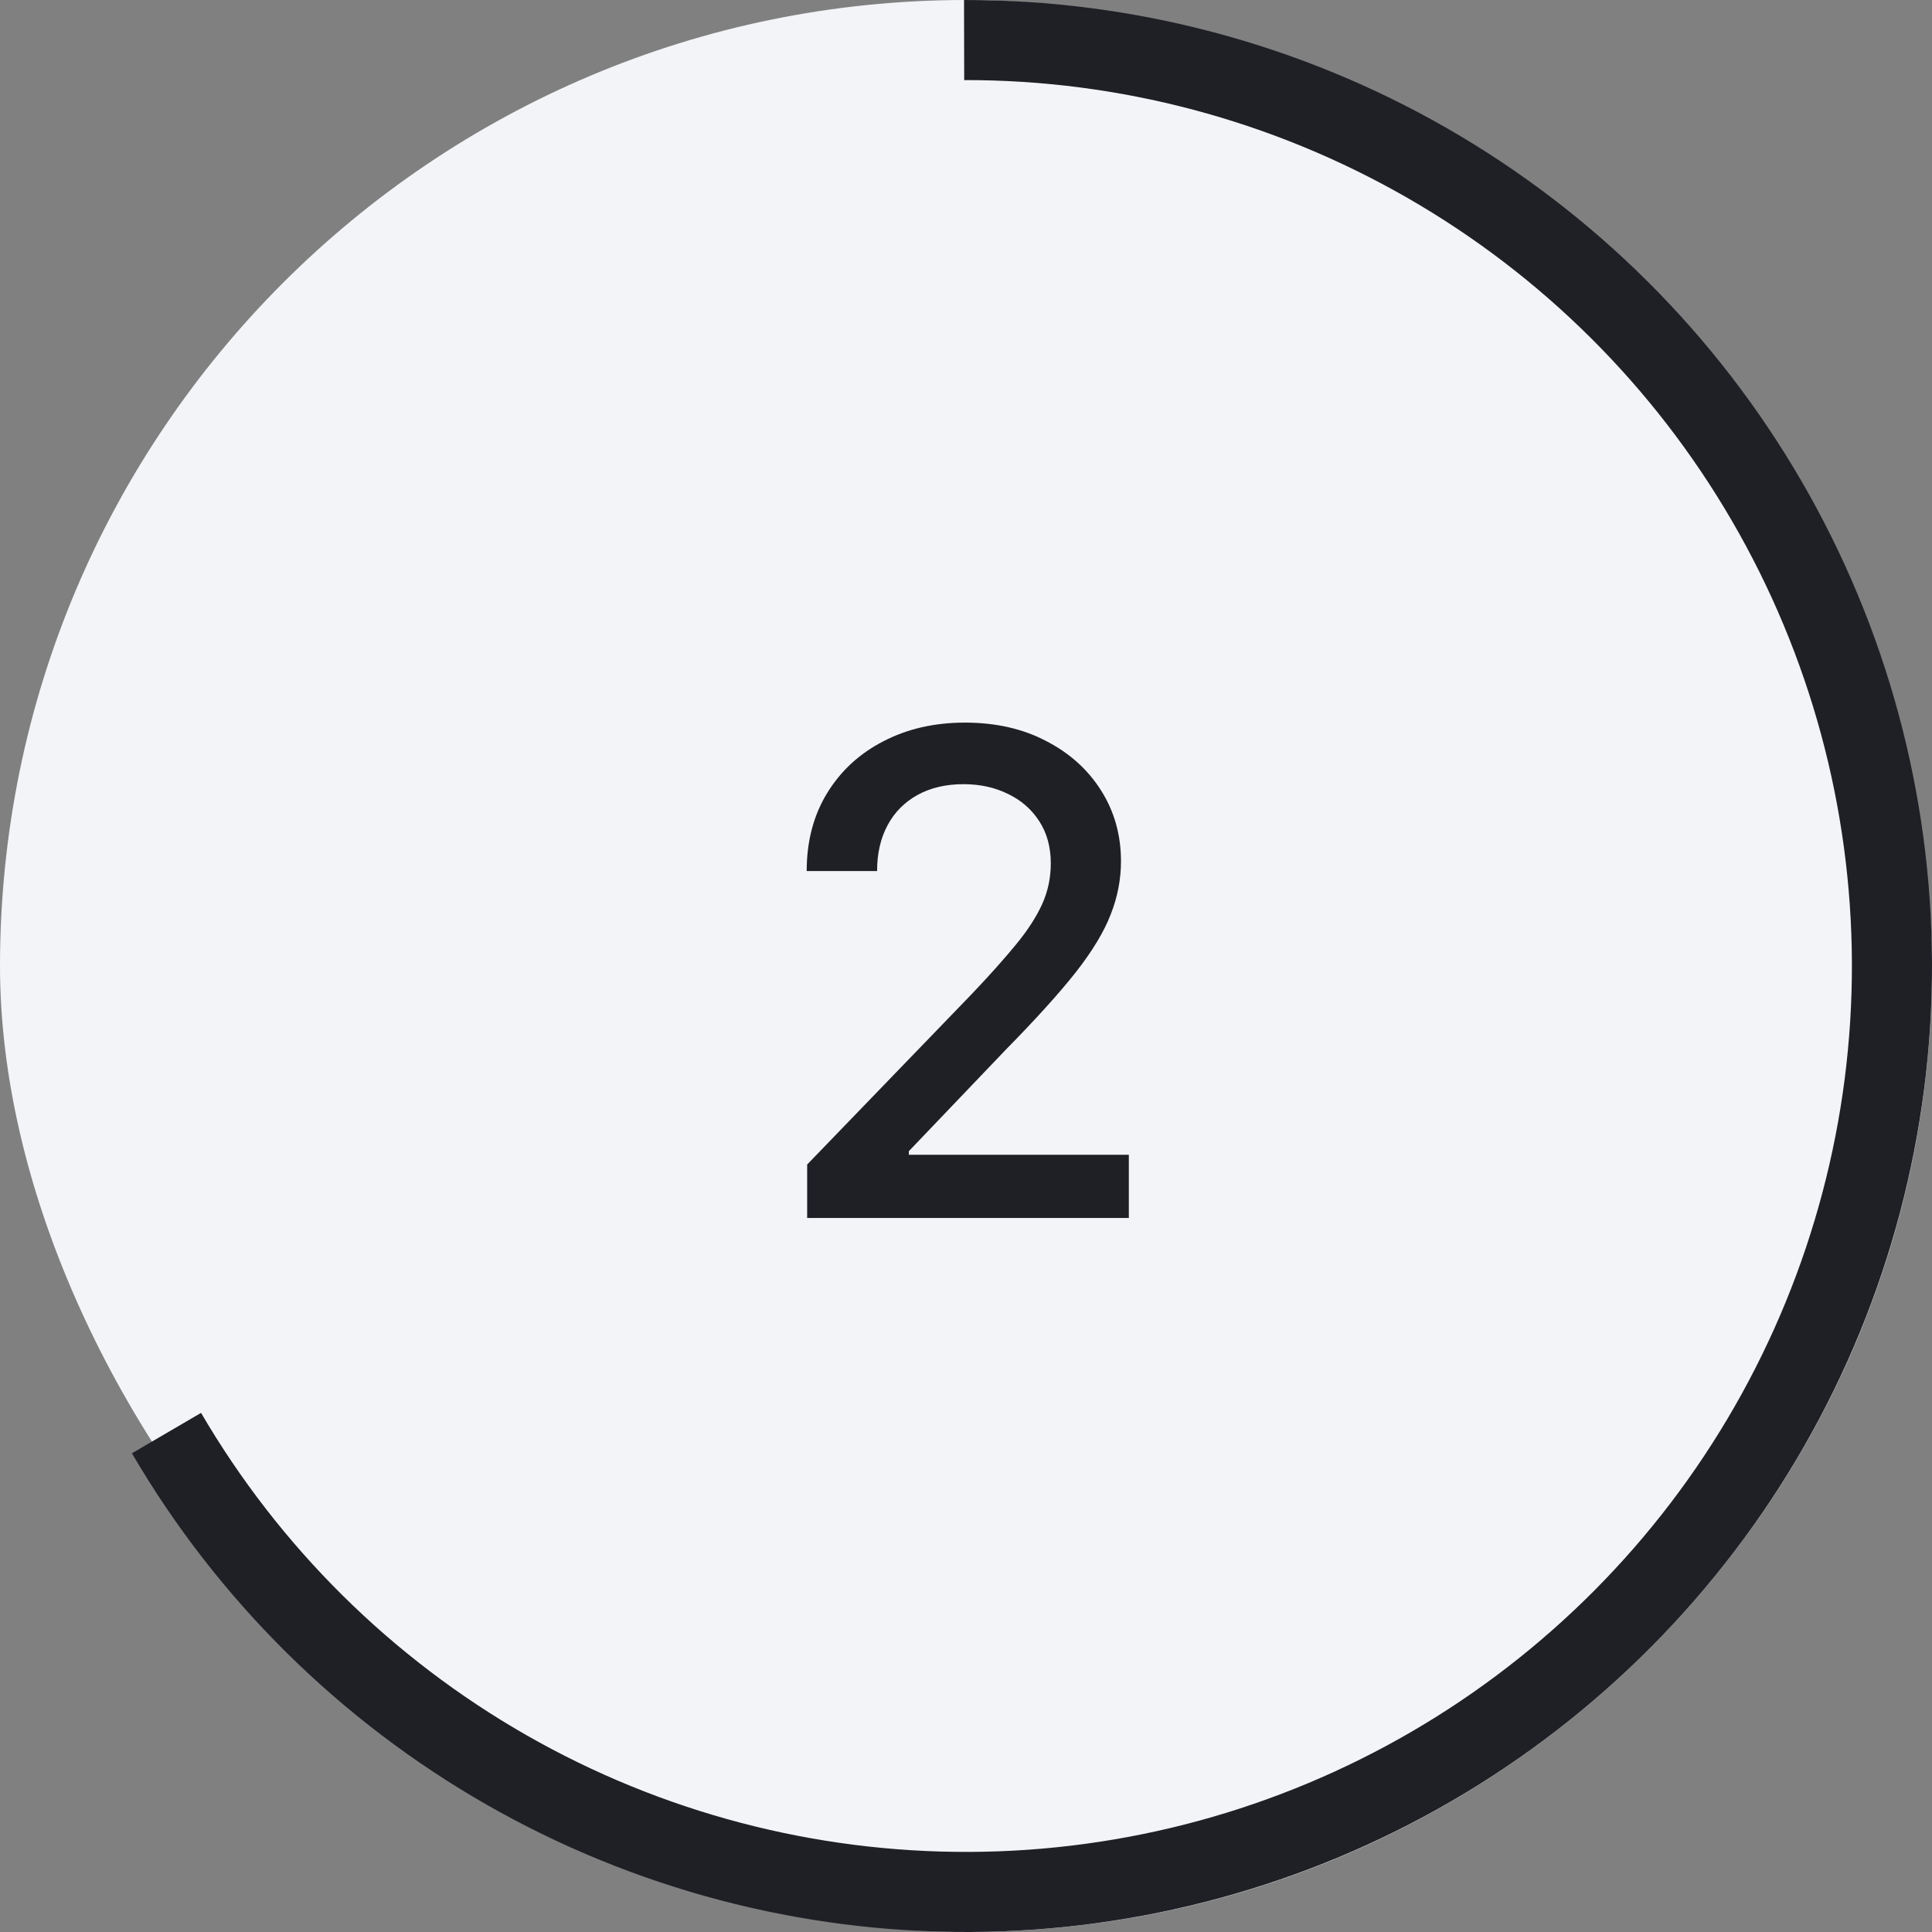 <svg width="46" height="46" viewBox="0 0 46 46" fill="none" xmlns="http://www.w3.org/2000/svg">
<rect x="0" y="0" width="46" height="46" fill="#808080" stroke="none"/>
<rect width="46" height="46" rx="23" fill="#F2F4F7"/>
<path d="M11.595 42.973C8.092 40.972 5.176 38.086 3.141 34.602L4.787 33.64C6.654 36.835 9.328 39.482 12.54 41.317C15.753 43.152 19.392 44.109 23.092 44.093C26.792 44.077 30.422 43.088 33.619 41.225C36.816 39.362 39.467 36.692 41.305 33.481C43.143 30.27 44.105 26.632 44.093 22.932C44.081 19.232 43.096 15.601 41.237 12.402C39.378 9.203 36.711 6.549 33.502 4.707C30.293 2.865 26.657 1.899 22.957 1.907L22.953 4.84365e-05C26.987 -0.008 30.953 1.045 34.452 3.053C37.95 5.062 40.859 7.956 42.886 11.444C44.913 14.932 45.987 18.892 46 22.926C46.013 26.96 44.965 30.927 42.96 34.428C40.955 37.929 38.065 40.842 34.579 42.873C31.093 44.904 27.135 45.982 23.101 46C19.066 46.017 15.098 44.974 11.595 42.973Z" fill="#1F2026"/>
<path d="M19.218 27.727V29H26.877V27.494H21.639V27.409L23.951 24.989C24.659 24.269 25.212 23.657 25.61 23.154C26.008 22.646 26.286 22.186 26.445 21.773C26.608 21.36 26.69 20.938 26.69 20.506C26.69 19.881 26.532 19.32 26.218 18.824C25.904 18.324 25.466 17.93 24.906 17.642C24.349 17.35 23.705 17.205 22.974 17.205C22.25 17.205 21.605 17.352 21.036 17.648C20.468 17.939 20.021 18.35 19.695 18.881C19.37 19.411 19.207 20.03 19.207 20.739H20.883C20.883 20.322 20.966 19.958 21.133 19.648C21.3 19.337 21.538 19.097 21.849 18.926C22.159 18.756 22.523 18.671 22.94 18.671C23.334 18.671 23.688 18.748 24.002 18.904C24.317 19.055 24.565 19.273 24.747 19.557C24.928 19.837 25.019 20.171 25.019 20.557C25.019 20.898 24.951 21.22 24.815 21.523C24.678 21.826 24.472 22.146 24.195 22.483C23.923 22.816 23.576 23.205 23.156 23.648L19.218 27.727Z" fill="#1F2026"/>
</svg>
